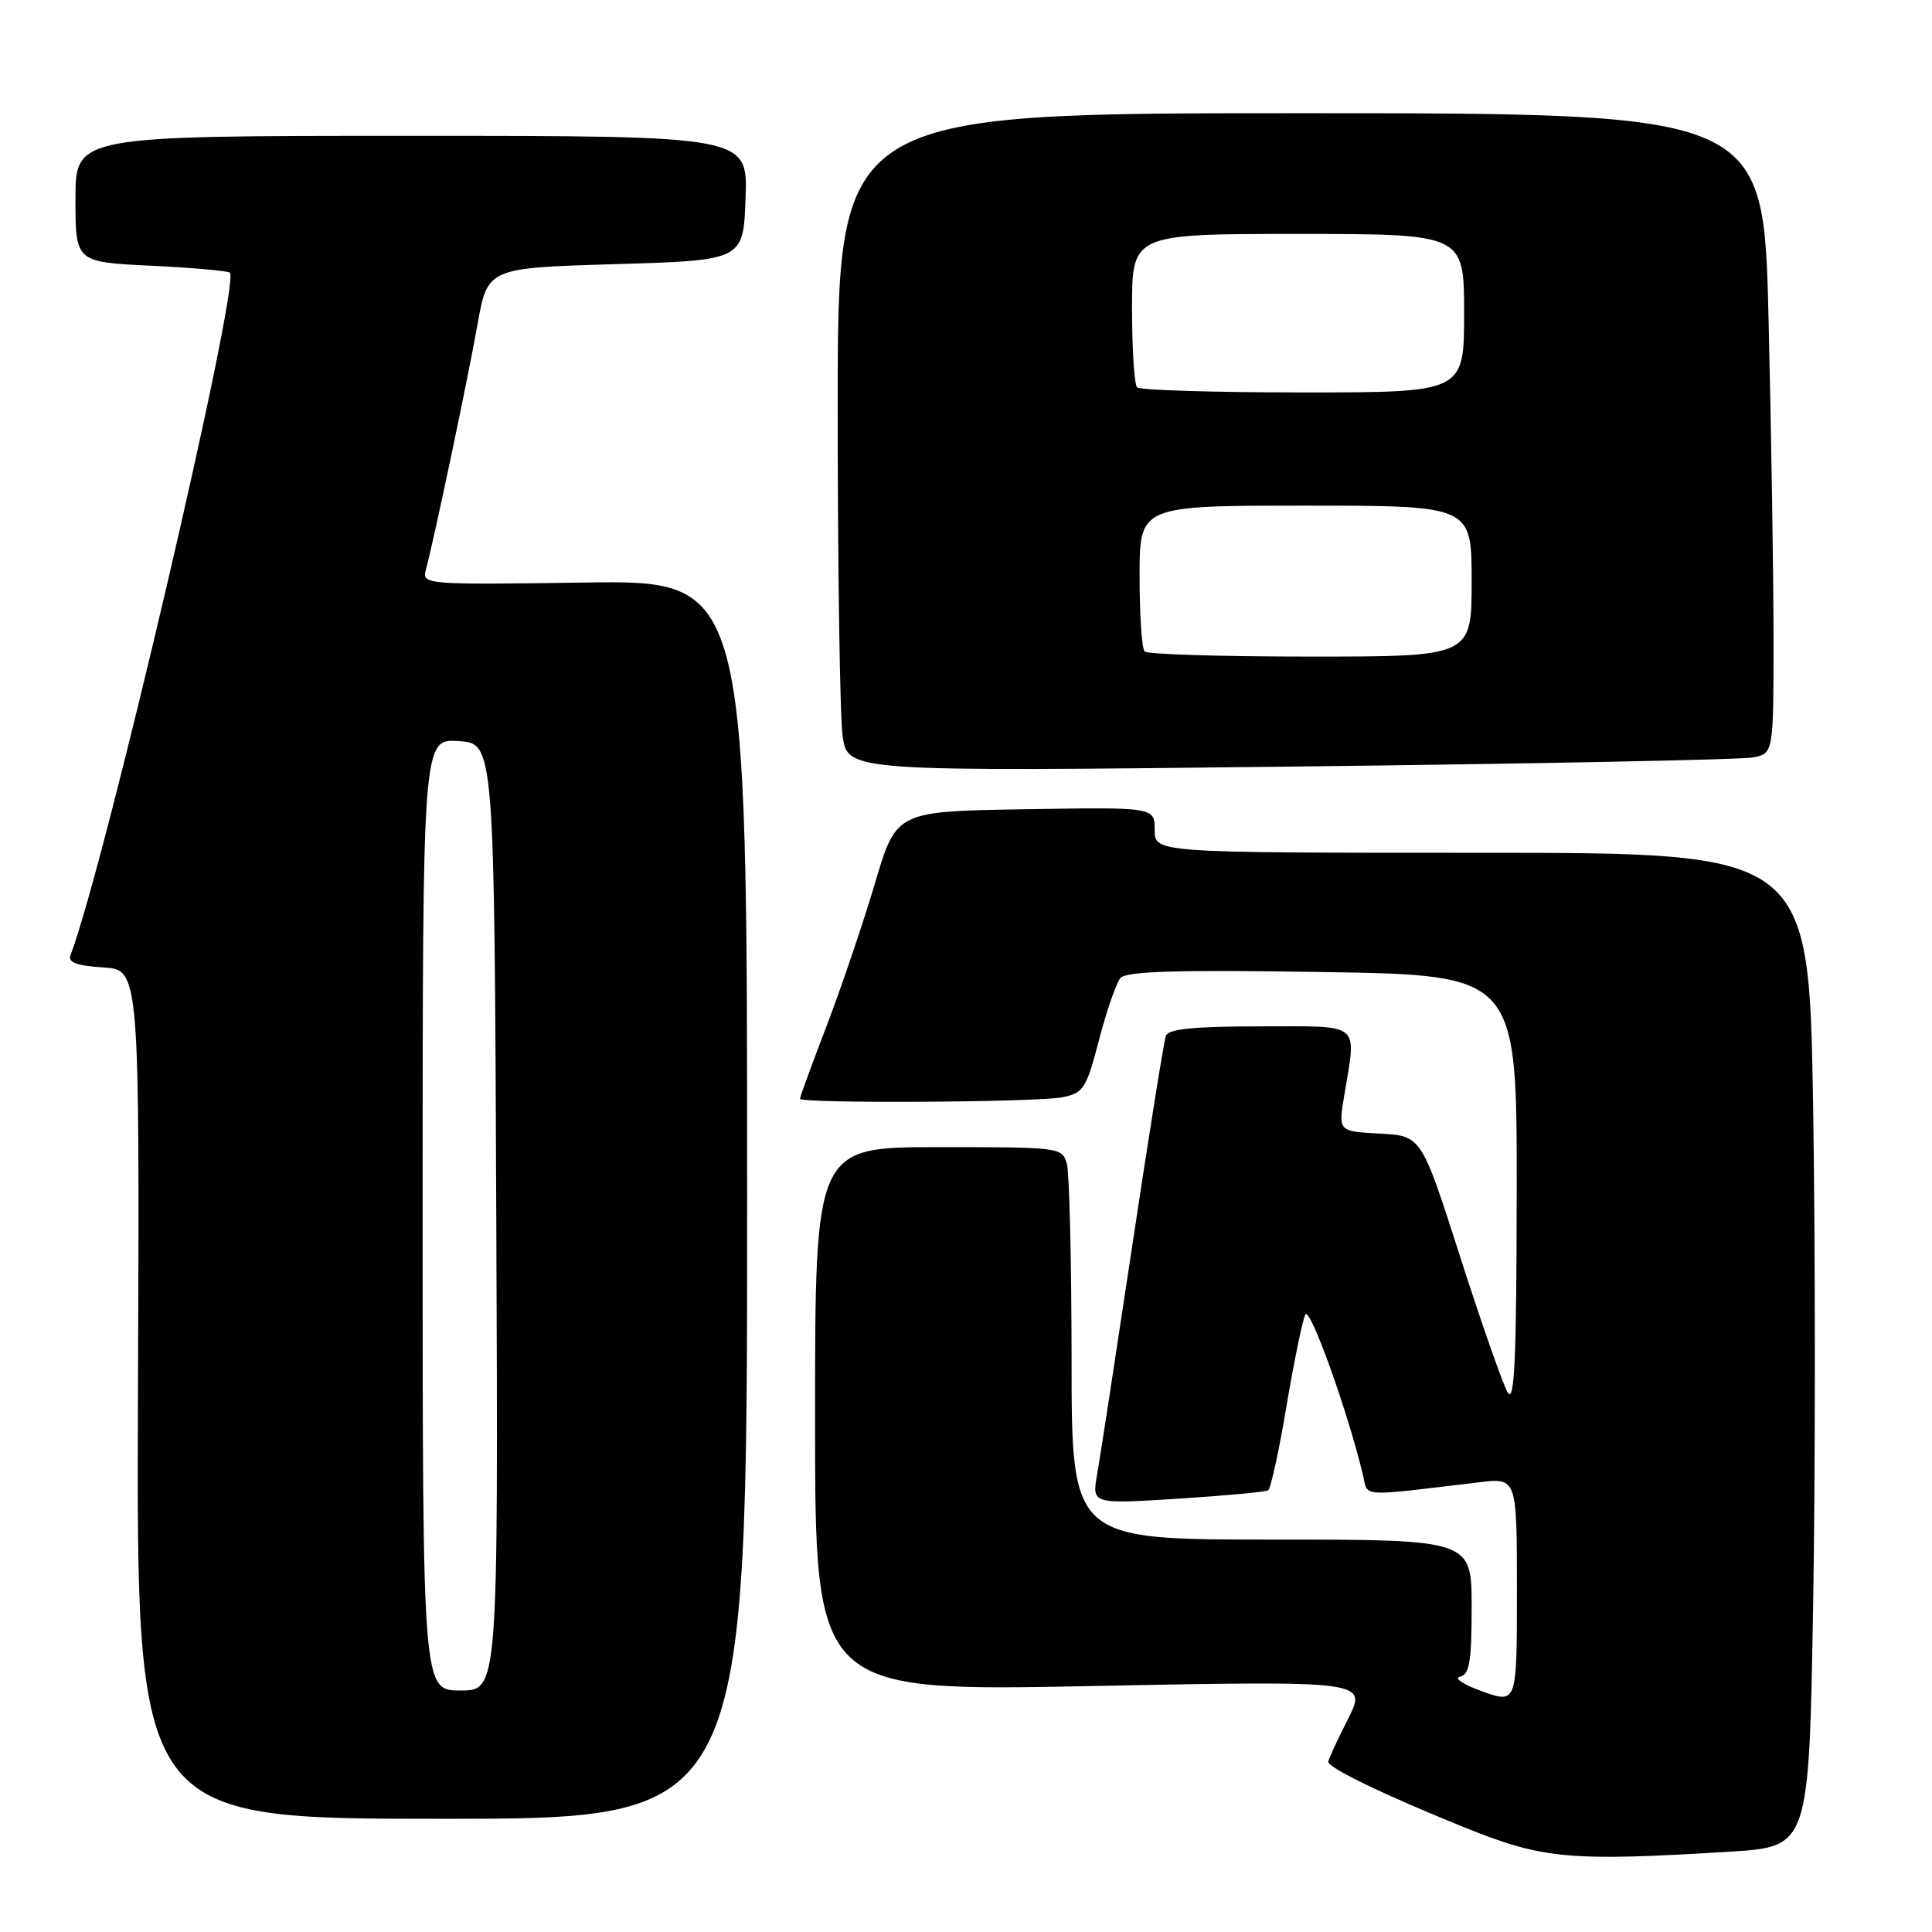 <?xml version="1.0" encoding="UTF-8" standalone="no"?>
<!DOCTYPE svg PUBLIC "-//W3C//DTD SVG 1.1//EN" "http://www.w3.org/Graphics/SVG/1.1/DTD/svg11.dtd" >
<svg xmlns="http://www.w3.org/2000/svg" xmlns:xlink="http://www.w3.org/1999/xlink" version="1.1" viewBox="0 0 256 256">
 <g >
 <path fill="currentColor"
d=" M 229.19 245.36 C 239.70 244.71 239.70 244.71 240.25 212.61 C 240.55 194.95 240.55 165.31 240.25 146.75 C 239.70 113.00 239.70 113.00 196.35 113.00 C 153.00 113.00 153.00 113.00 153.00 109.98 C 153.00 106.95 153.00 106.95 135.88 107.23 C 118.76 107.50 118.76 107.50 115.95 117.00 C 114.40 122.22 111.53 130.70 109.57 135.84 C 107.60 140.97 106.00 145.36 106.00 145.59 C 106.00 146.24 137.41 146.07 140.78 145.39 C 143.57 144.84 143.95 144.23 145.63 137.78 C 146.63 133.93 147.91 130.24 148.47 129.58 C 149.24 128.70 156.12 128.49 175.25 128.80 C 201.00 129.20 201.00 129.20 200.97 157.85 C 200.95 180.20 200.68 186.06 199.77 184.50 C 199.13 183.40 196.29 175.30 193.47 166.50 C 188.34 150.50 188.34 150.50 182.84 150.21 C 177.33 149.91 177.33 149.91 178.11 145.21 C 179.74 135.28 180.61 136.00 166.97 136.00 C 158.25 136.00 154.81 136.34 154.48 137.25 C 154.23 137.94 152.23 150.43 150.04 165.00 C 147.85 179.57 145.75 193.26 145.37 195.40 C 144.69 199.30 144.69 199.30 156.05 198.59 C 162.29 198.19 167.69 197.69 168.03 197.48 C 168.38 197.27 169.48 192.23 170.47 186.30 C 171.47 180.36 172.59 174.91 172.97 174.19 C 173.56 173.04 178.53 186.86 180.57 195.33 C 181.33 198.45 179.73 198.34 196.00 196.41 C 201.00 195.81 201.00 195.81 201.00 210.78 C 201.00 225.75 201.00 225.75 196.44 224.13 C 193.93 223.23 192.58 222.35 193.44 222.18 C 194.71 221.91 195.00 220.21 195.00 212.93 C 195.00 204.00 195.00 204.00 168.50 204.00 C 142.00 204.00 142.00 204.00 141.99 180.25 C 141.98 167.19 141.70 155.49 141.37 154.25 C 140.78 152.03 140.53 152.00 124.38 152.00 C 108.00 152.00 108.00 152.00 108.00 188.06 C 108.00 224.13 108.00 224.13 144.60 223.41 C 181.19 222.69 181.19 222.69 178.60 227.81 C 177.17 230.63 176.00 233.16 176.00 233.45 C 176.00 234.26 183.50 237.87 193.92 242.09 C 204.46 246.35 207.83 246.66 229.19 245.36 Z  M 99.00 158.94 C 99.00 76.89 99.00 76.89 77.45 77.19 C 56.31 77.49 55.91 77.46 56.43 75.50 C 57.54 71.36 61.99 50.21 63.27 43.00 C 64.61 35.50 64.61 35.50 81.55 35.00 C 98.50 34.50 98.50 34.50 98.79 26.25 C 99.08 18.00 99.08 18.00 54.54 18.00 C 10.00 18.00 10.00 18.00 10.00 26.37 C 10.00 34.73 10.00 34.73 20.02 35.21 C 25.52 35.48 30.22 35.89 30.46 36.13 C 31.90 37.56 13.85 114.79 9.34 126.57 C 8.97 127.52 10.17 127.97 13.67 128.19 C 18.50 128.50 18.50 128.50 18.28 184.75 C 18.07 241.00 18.07 241.00 58.53 241.00 C 99.00 241.00 99.00 241.00 99.00 158.94 Z  M 232.25 100.37 C 235.00 99.84 235.00 99.84 235.00 84.58 C 235.00 76.19 234.70 57.10 234.34 42.16 C 233.68 15.00 233.68 15.00 172.34 15.00 C 111.00 15.00 111.00 15.00 111.00 53.86 C 111.00 75.23 111.29 94.87 111.65 97.49 C 112.31 102.25 112.31 102.25 170.90 101.58 C 203.13 101.21 230.74 100.66 232.25 100.37 Z  M 56.00 160.95 C 56.00 97.89 56.00 97.89 60.75 98.20 C 65.50 98.50 65.50 98.50 65.76 161.25 C 66.02 224.00 66.02 224.00 61.01 224.00 C 56.00 224.00 56.00 224.00 56.00 160.95 Z  M 151.67 86.33 C 151.30 85.97 151.00 81.47 151.00 76.33 C 151.00 67.00 151.00 67.00 173.00 67.00 C 195.00 67.00 195.00 67.00 195.00 77.00 C 195.00 87.00 195.00 87.00 173.67 87.00 C 161.93 87.00 152.03 86.70 151.67 86.33 Z  M 150.67 51.33 C 150.30 50.97 150.00 46.24 150.00 40.83 C 150.00 31.00 150.00 31.00 172.00 31.00 C 194.00 31.00 194.00 31.00 194.00 41.50 C 194.00 52.00 194.00 52.00 172.67 52.00 C 160.93 52.00 151.03 51.70 150.67 51.33 Z "/>
</g>
</svg>